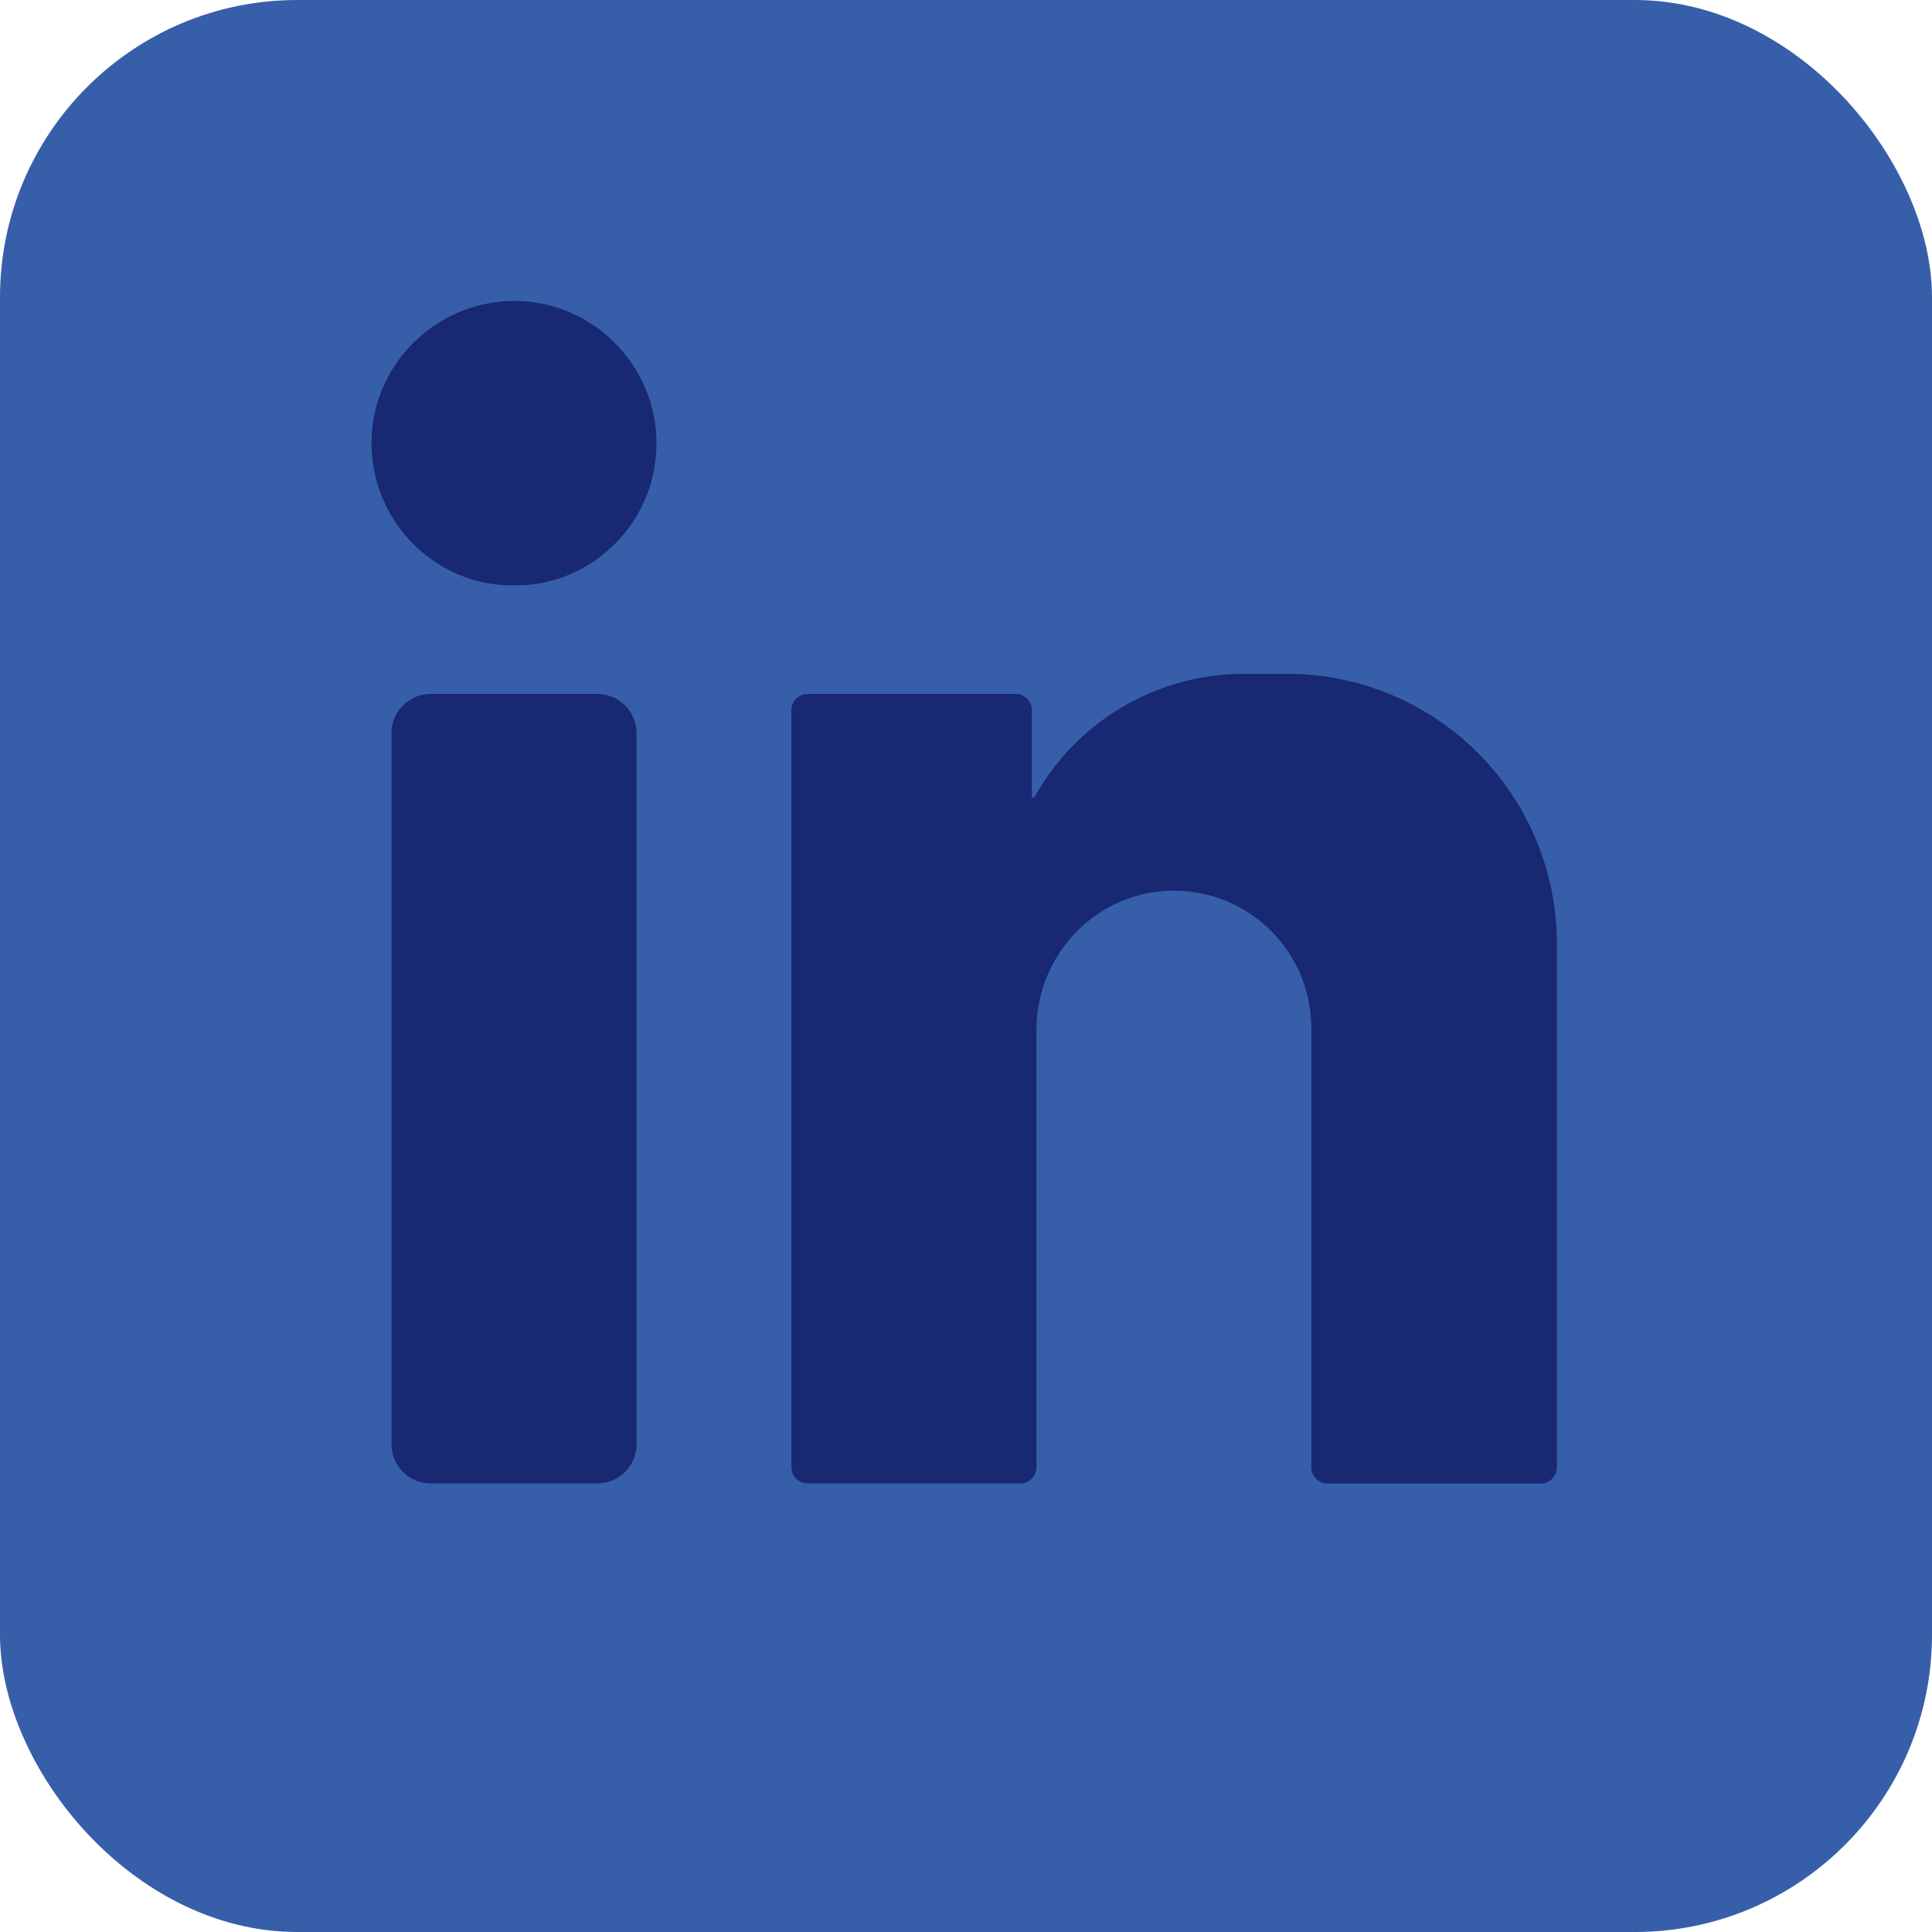 <svg xmlns="http://www.w3.org/2000/svg" width="26" height="26" viewBox="0 0 26 26">
    <g fill="none" fill-rule="evenodd">
        <rect width="26" height="26" fill="#375FA9" rx="4"/>
        <g fill="#182873">
            <path d="M6.926 4.05c1.047.001 1.91.866 1.909 1.918C8.832 7.07 7.918 7.9 6.914 7.876 5.894 7.896 5 7.046 5 5.961c0-1.053.867-1.912 1.926-1.91M8.039 19.963H5.796a.527.527 0 0 1-.527-.527v-9.57c0-.29.236-.527.527-.527h2.243c.29 0 .527.236.527.528v9.569a.527.527 0 0 1-.527.527M20.952 12.7a3.632 3.632 0 0 0-3.633-3.632h-.575a3.224 3.224 0 0 0-2.827 1.669.235.235 0 0 0-.03-.004V9.558a.219.219 0 0 0-.219-.219H10.87a.219.219 0 0 0-.22.22v10.185c0 .12.099.219.22.219h2.86c.12 0 .218-.097.218-.218V13.86c0-1.017.811-1.862 1.828-1.873.52-.006.99.202 1.33.541.334.335.541.798.541 1.309v5.908c0 .121.098.22.22.22h2.866c.12 0 .219-.098.219-.219v-7.045z"/>
        </g>
    </g>
</svg>
